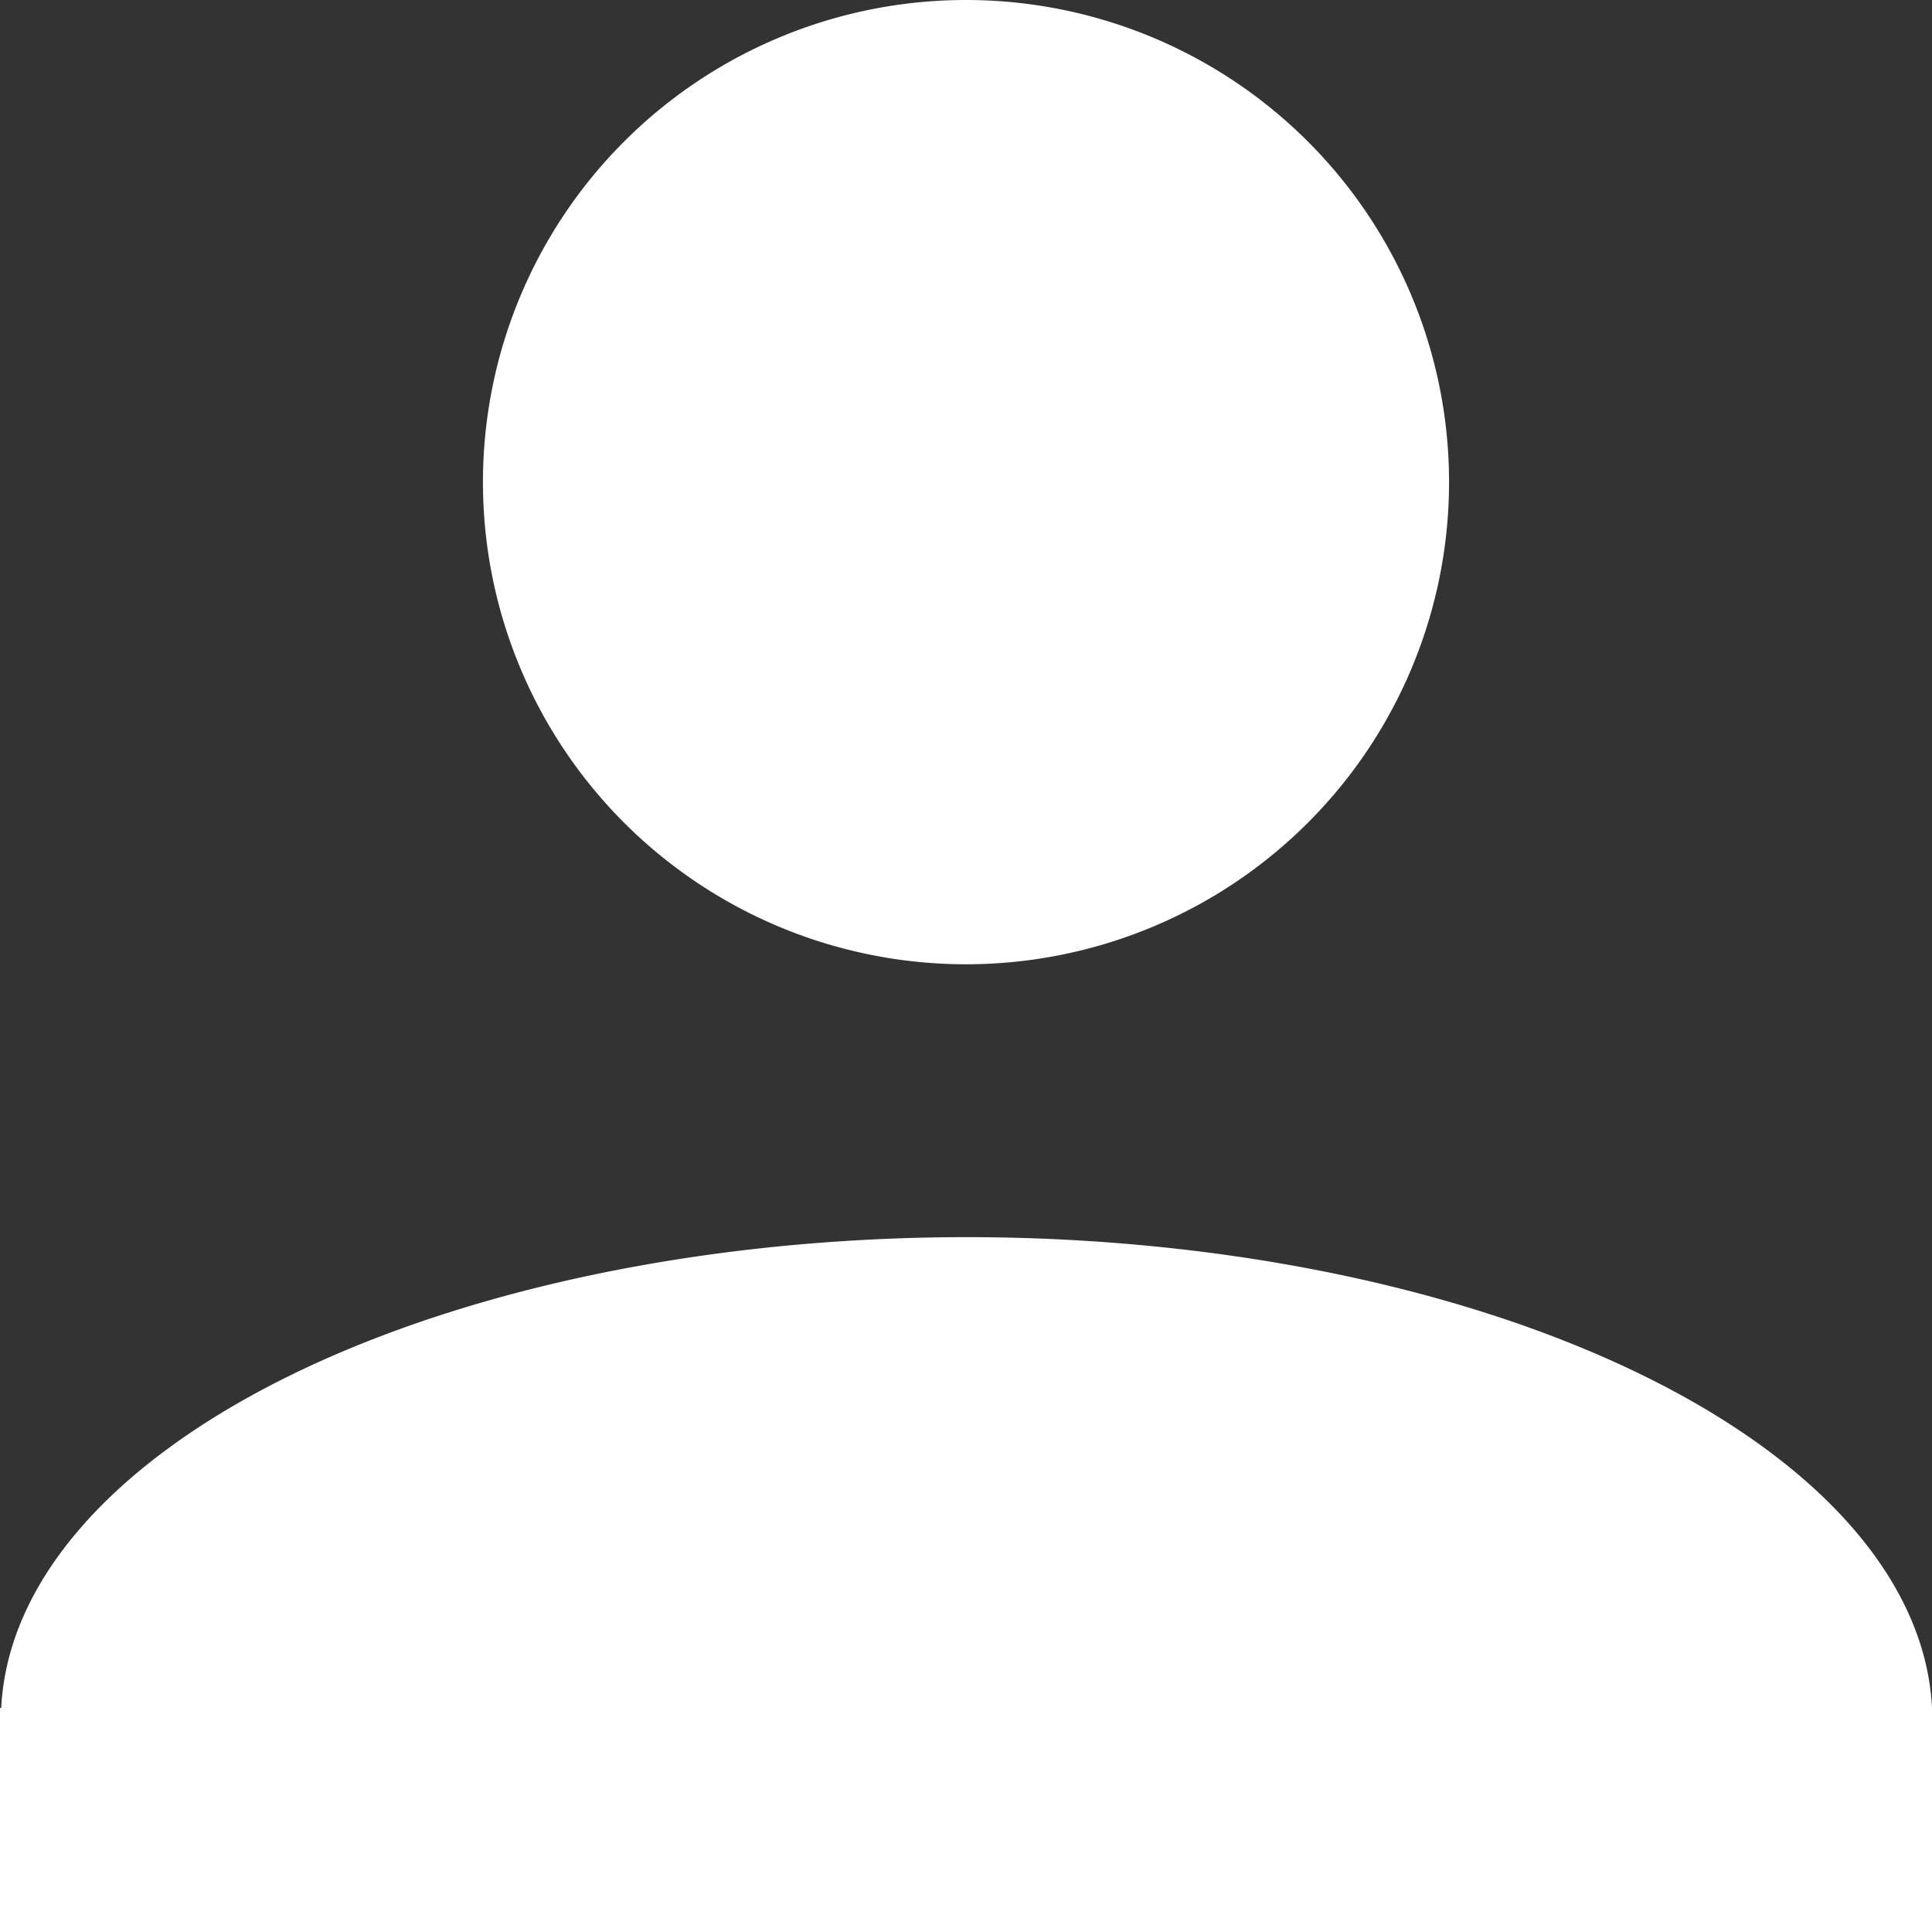 <?xml version="1.0" encoding="UTF-8" standalone="no"?>
<svg
   xmlns:dc="http://purl.org/dc/elements/1.1/"
   xmlns:cc="http://creativecommons.org/ns#"
   xmlns:rdf="http://www.w3.org/1999/02/22-rdf-syntax-ns#"
   xmlns:svg="http://www.w3.org/2000/svg"
   xmlns="http://www.w3.org/2000/svg"
   id="svg8"
   version="1.1"
   viewBox="0 0 19.05 19.05"
   height="72"
   width="72">
  <rect x="0" y="0" width="19.05" height="19.05" fill="#333333" stroke="none"/>
  <defs
     id="defs2" />
  <g
     transform="translate(-82.506,-136.989)"
     id="layer1">
    <rect
       y="123.736"
       x="33.329"
       height="12.7"
       width="12.7"
       id="rect842"
       style="opacity:1;fill:#ff5555;fill-opacity:1;stroke:none;stroke-width:2.646;stroke-linecap:square;stroke-linejoin:miter;stroke-miterlimit:4;stroke-dasharray:none;stroke-dashoffset:113.386;stroke-opacity:0.996;paint-order:markers fill stroke" />
    <path
       id="path828"
       d="m 92.031,136.989 a 4.763,4.754 0 0 0 -4.763,4.754 4.763,4.754 0 0 0 4.763,4.754 4.763,4.754 0 0 0 4.763,-4.754 4.763,4.754 0 0 0 -4.763,-4.754 z m -0.117,12.199 a 9.526,4.76 0 0 0 -9.396,4.641 h -0.012 v 0.119 2.091 h 19.05 v -2.21 a 9.526,4.76 0 0 0 -9.642,-4.641 z"
       style="opacity:1;fill:#ffffff;fill-opacity:1;stroke:none;stroke-width:2.646;stroke-linecap:square;stroke-linejoin:miter;stroke-miterlimit:4;stroke-dasharray:none;stroke-dashoffset:113.386;stroke-opacity:0.996;paint-order:markers fill stroke" />
  </g>
</svg>
